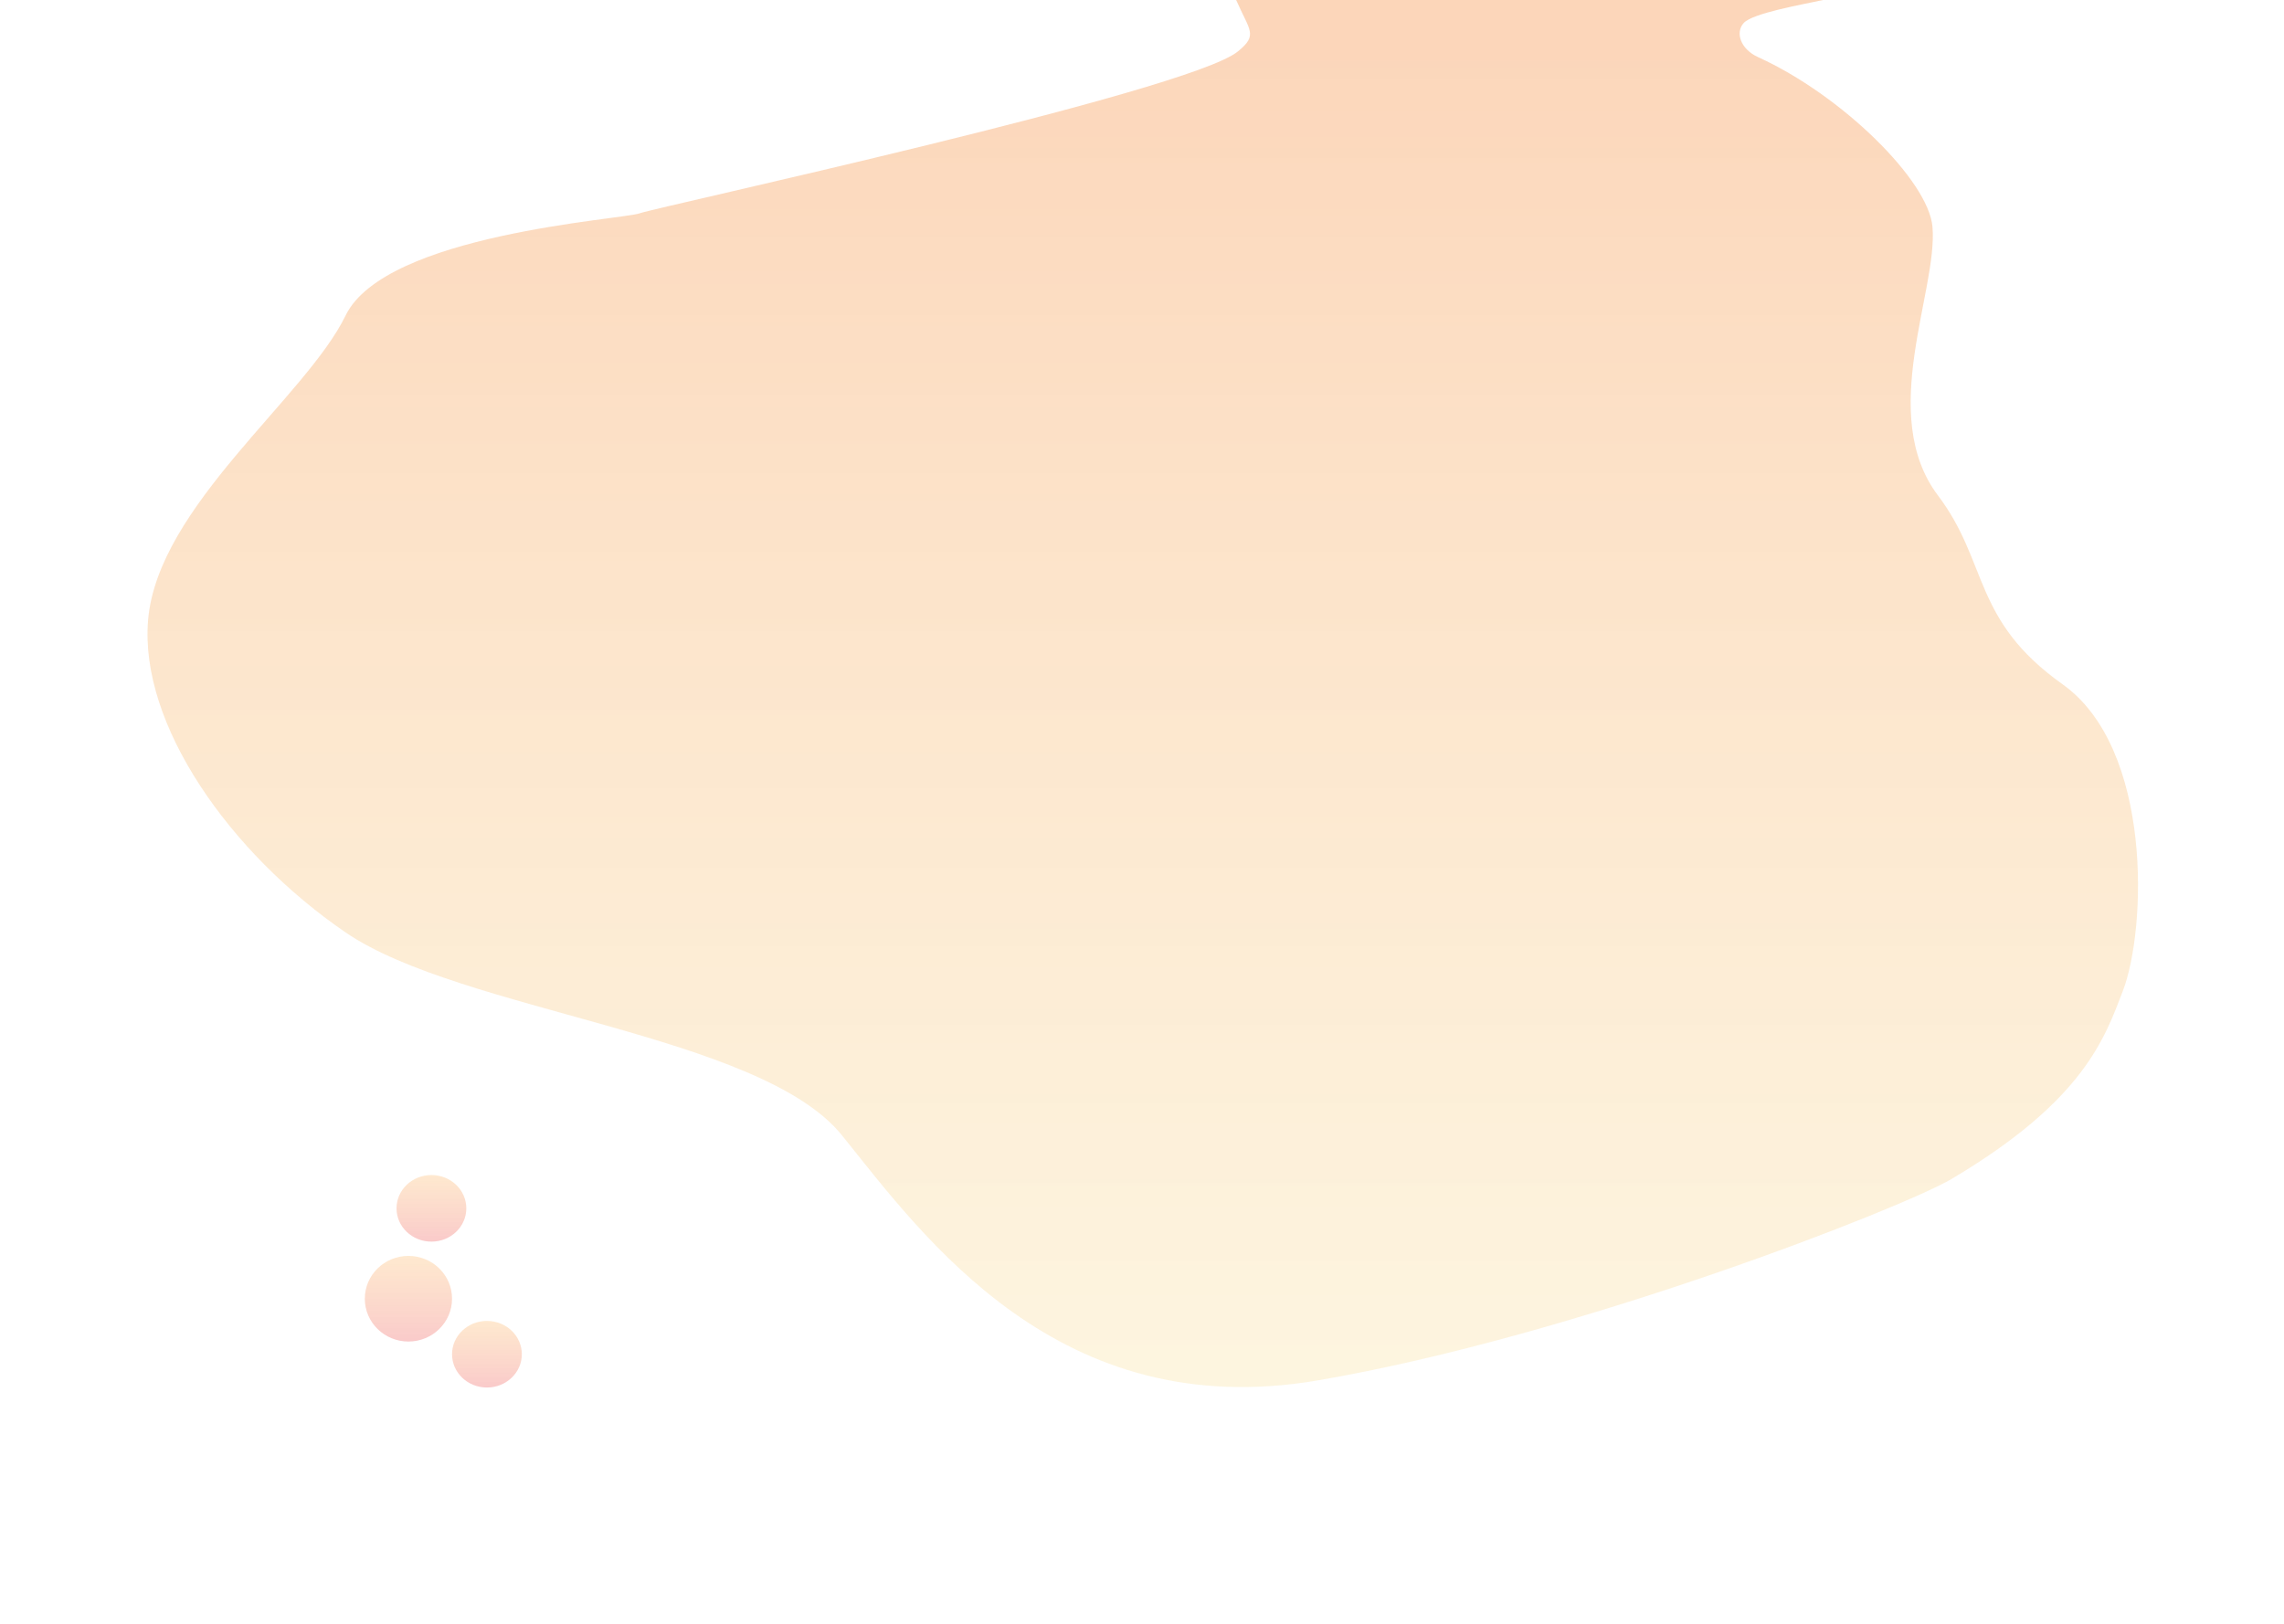 <svg width="1440" height="1024" viewBox="0 0 1440 1024" fill="none" xmlns="http://www.w3.org/2000/svg">
<path d="M780.371 32.5C793.371 22 787.871 19.5 779.371 0H1149.37C1135.7 3 1105.07 8.28 1099.37 14.5C1093.87 20.5 1097.37 31 1108.37 36C1161.37 60.091 1215.86 113.954 1218.37 143C1221.87 183.5 1183.37 261.5 1221.87 312.5C1253.82 354.817 1243.37 391 1300.37 431.5C1357.37 472 1353.37 586 1338.37 625C1326.95 654.695 1313.87 694 1230.37 743.5C1200.17 761.403 994.371 842.5 830.871 870.5C667.371 898.5 582.371 780 530.871 716C479.371 652 290.871 638 217.871 588C144.87 538 87.841 456.884 93.371 391C99.371 319.5 192.871 250.5 217.871 199C242.871 147.5 392.371 138.5 403.371 134.5C414.371 130.5 748.673 58.102 780.371 32.5Z" fill="url(#paint0_linear)" fill-opacity="0.3"/>
<ellipse opacity="0.25" cx="272" cy="762" rx="22" ry="21" fill="url(#paint1_linear)"/>
<ellipse opacity="0.25" cx="307" cy="854" rx="22" ry="21" fill="url(#paint2_linear)"/>
<ellipse opacity="0.25" cx="257.5" cy="819" rx="27.5" ry="27" fill="url(#paint3_linear)"/>
<defs>
<linearGradient id="paint0_linear" x1="720.485" y1="0" x2="720.485" y2="874.709" gradientUnits="userSpaceOnUse">
<stop stop-color="#F47315"/>
<stop offset="1" stop-color="#F7D377" stop-opacity="0.77"/>
</linearGradient>
<linearGradient id="paint1_linear" x1="272" y1="741" x2="272" y2="783" gradientUnits="userSpaceOnUse">
<stop stop-color="#FB8B08" stop-opacity="0.77"/>
<stop offset="1" stop-color="#EA2B2B"/>
</linearGradient>
<linearGradient id="paint2_linear" x1="307" y1="833" x2="307" y2="875" gradientUnits="userSpaceOnUse">
<stop stop-color="#FB8B08" stop-opacity="0.77"/>
<stop offset="1" stop-color="#EA2B2B"/>
</linearGradient>
<linearGradient id="paint3_linear" x1="257.5" y1="792" x2="257.5" y2="846" gradientUnits="userSpaceOnUse">
<stop stop-color="#FB8B08" stop-opacity="0.77"/>
<stop offset="1" stop-color="#EA2B2B"/>
</linearGradient>
</defs>
</svg>
